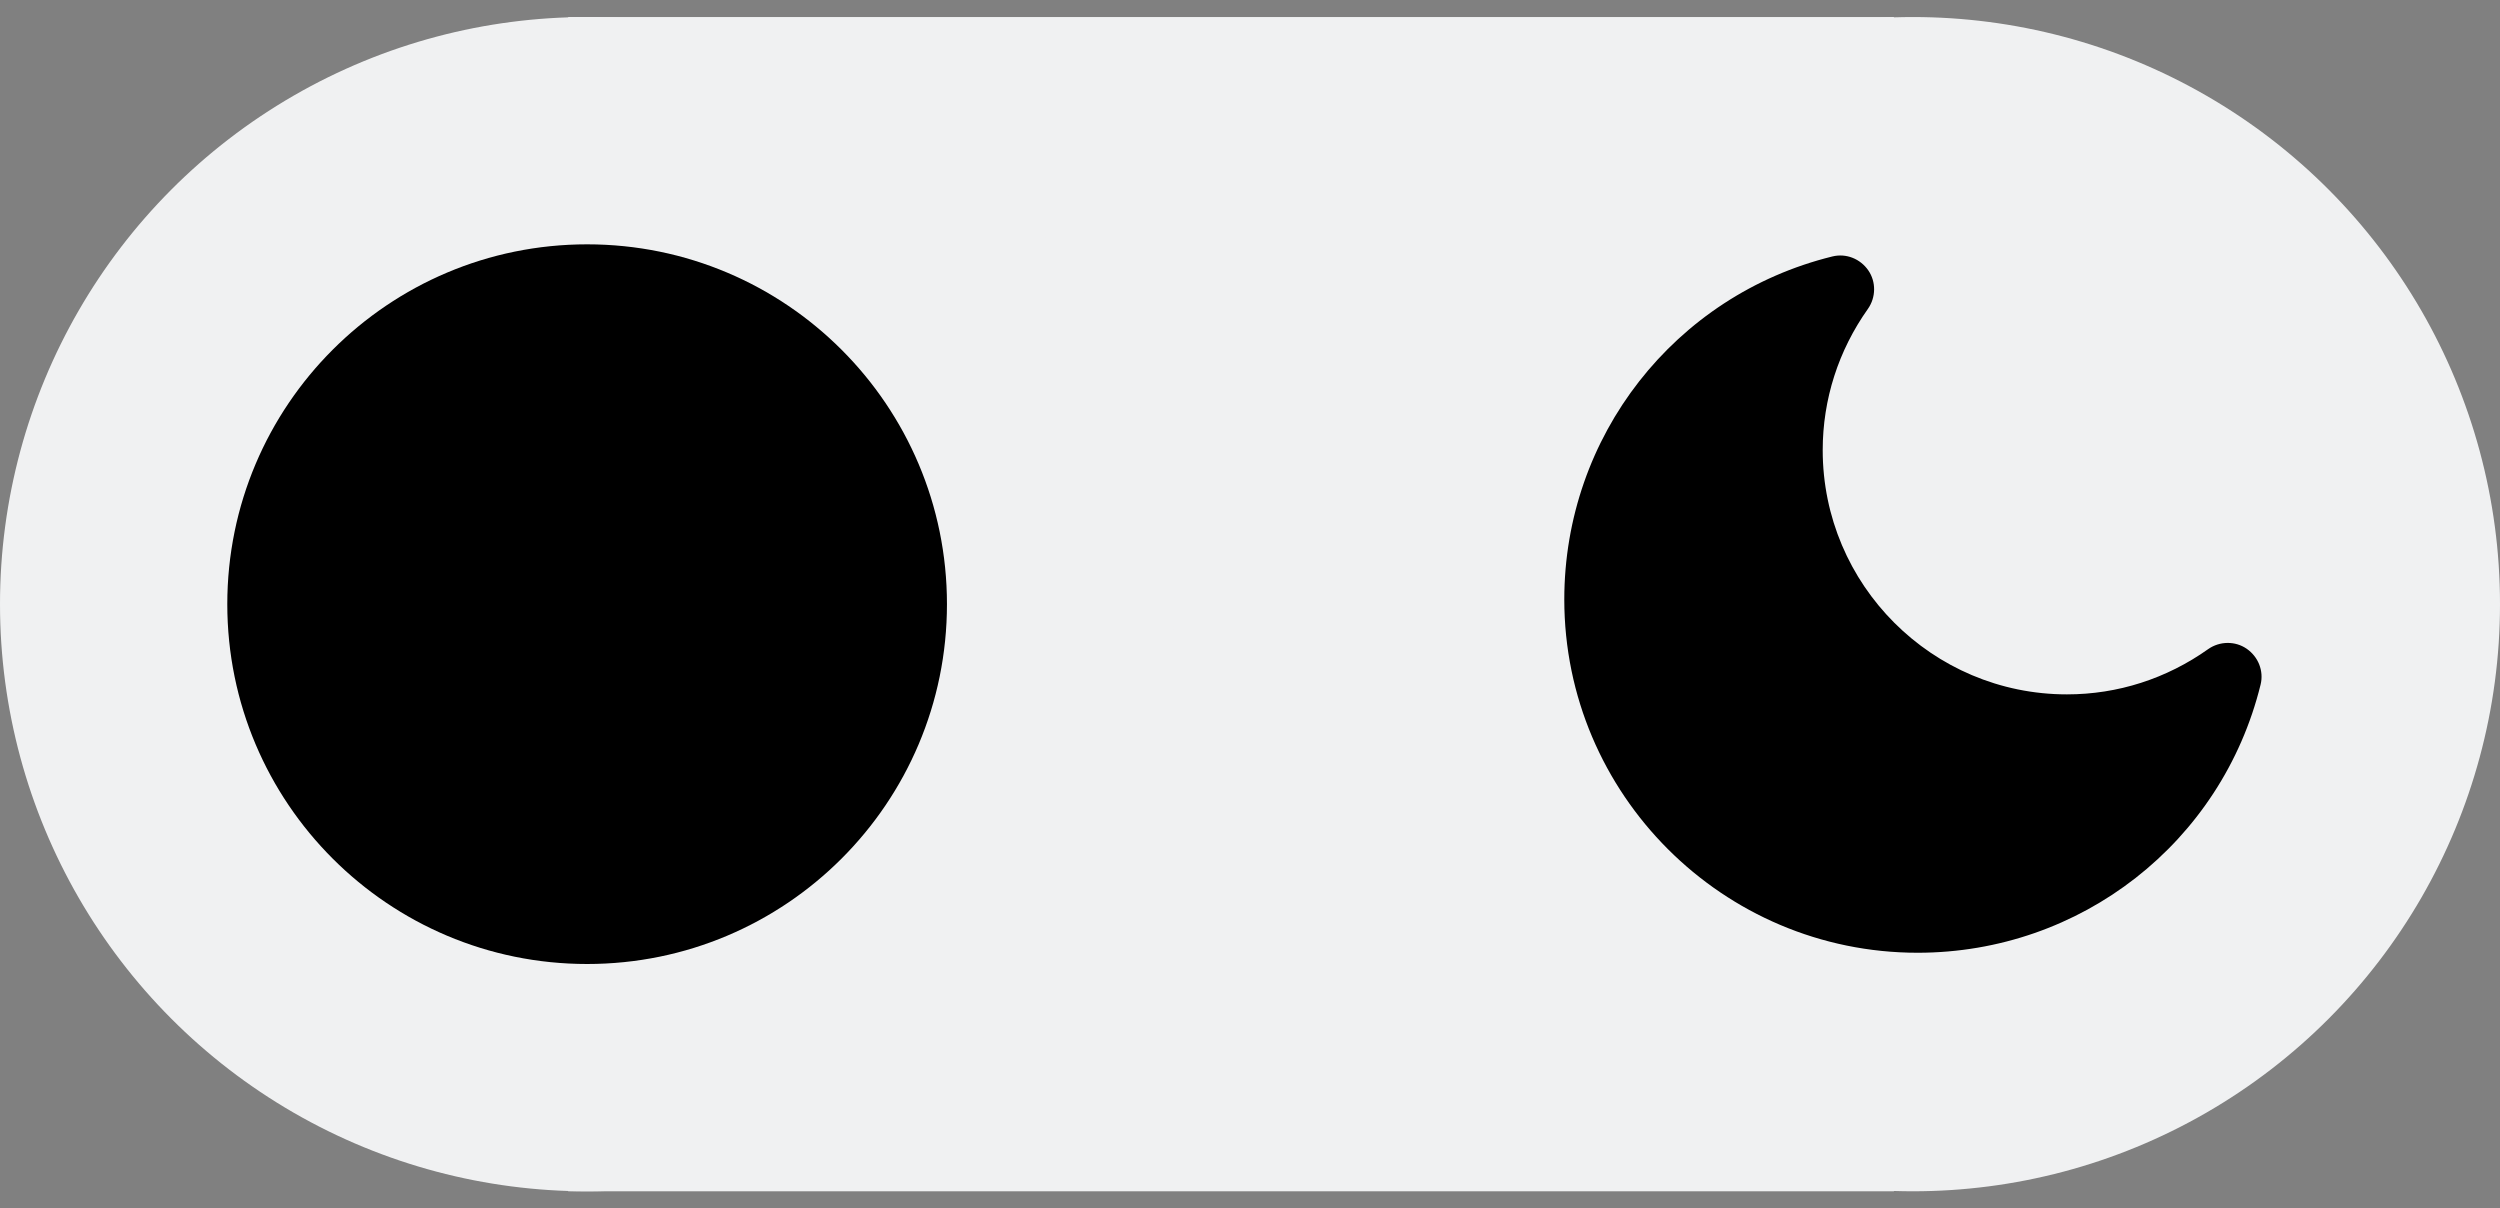 <svg width="60" height="29" viewBox="0 0 60 29" fill="none" xmlns="http://www.w3.org/2000/svg">
<rect x="0" y="0" width="60" height="29" fill="#808080" stroke="none"/>
<circle cx="45.909" cy="14.5" r="14.091" fill="#F0F1F2"/>
<rect x="13.636" y="0.409" width="31.818" height="28.182" fill="#F0F1F2"/>
<circle cx="14.091" cy="14.5" r="14.091" fill="#F0F1F2"/>
<circle cx="14.091" cy="14.5" r="8.636" fill="black"/>
<g clip-path="url(#clip0_94_863)">
<path d="M44.84 6.49C44.646 6.209 44.306 6.074 43.977 6.155C40.188 7.089 37.543 10.473 37.543 14.387C37.543 19.061 41.348 22.866 46.023 22.866C49.936 22.866 53.32 20.222 54.254 16.432C54.335 16.103 54.2 15.763 53.919 15.569C53.644 15.38 53.272 15.385 52.996 15.579C51.998 16.287 50.827 16.665 49.607 16.665C46.373 16.665 43.745 14.036 43.745 10.803C43.745 9.583 44.123 8.411 44.83 7.413C45.024 7.137 45.029 6.765 44.84 6.49Z" fill="black"/>
</g>
<defs>
<clipPath id="clip0_94_863">
<rect width="17.273" height="17.273" fill="white" transform="translate(37.273 5.864)"/>
</clipPath>
</defs>
</svg>
